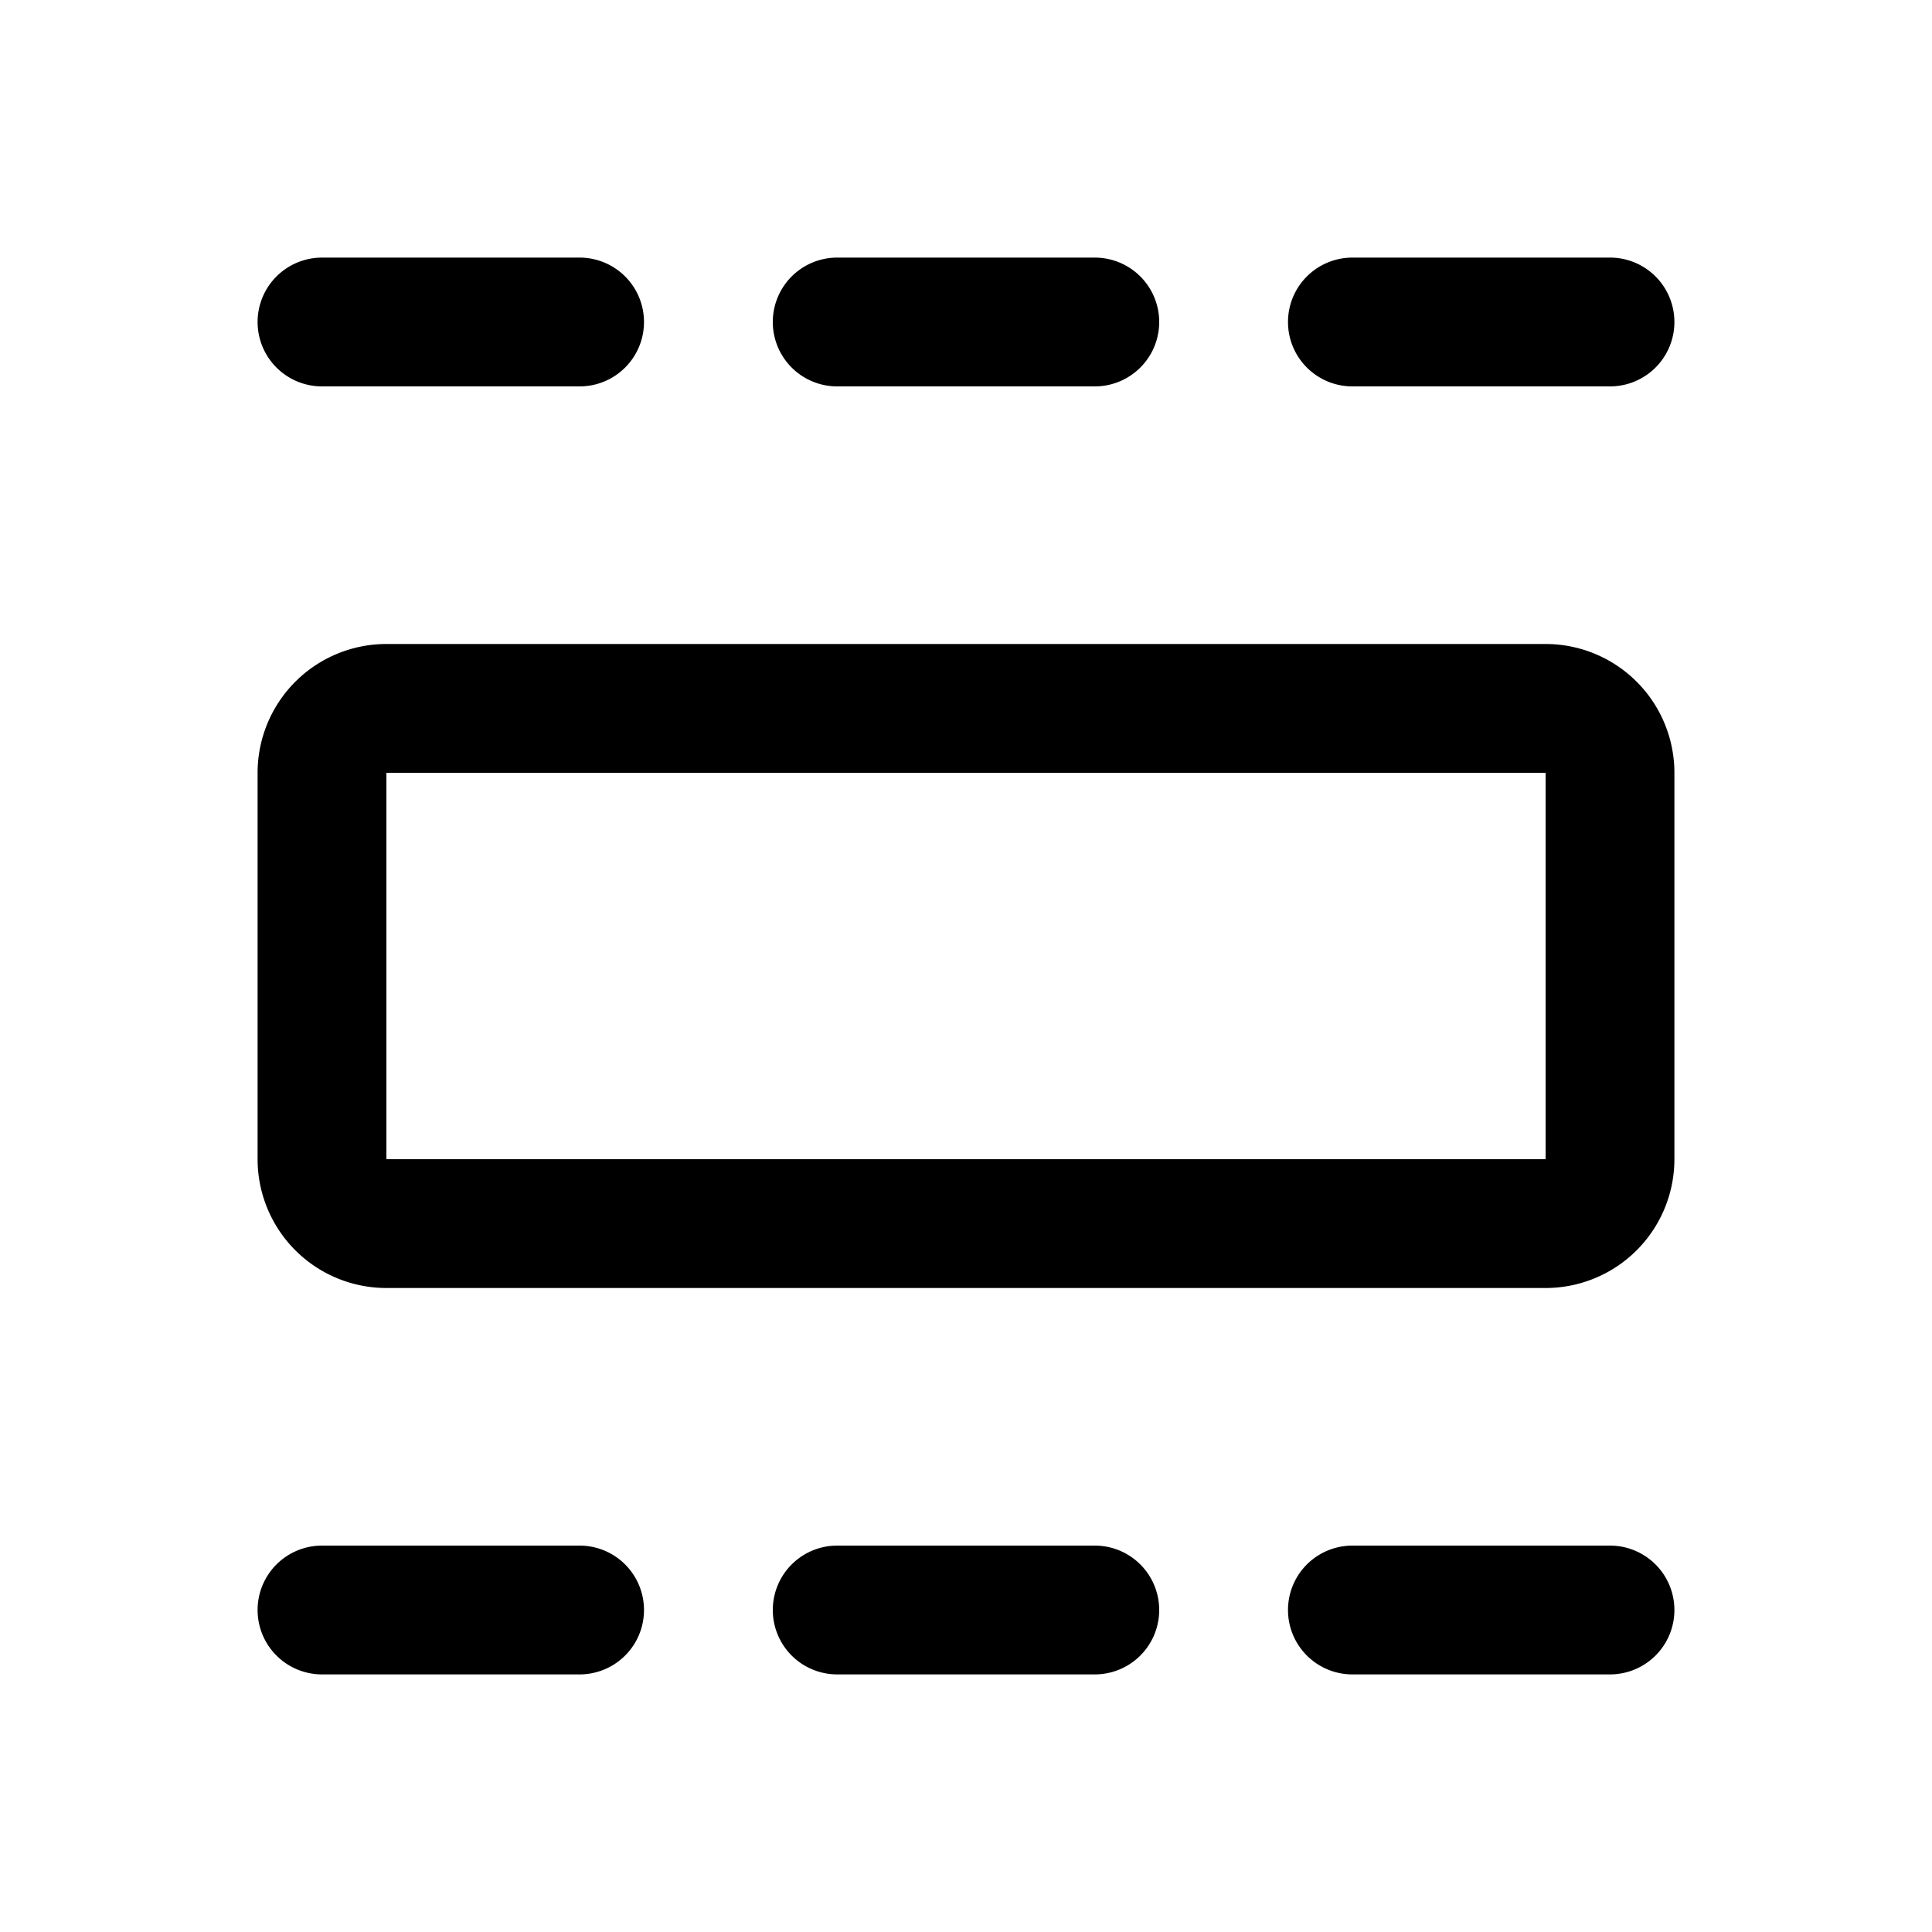 <svg width="15" height="15" fill="none" xmlns="http://www.w3.org/2000/svg">
  <path
    fill-rule="evenodd"
    clip-rule="evenodd"
    d="M2 2.5a.5.5 0 01.5-.5h2a.5.5 0 010 1h-2a.5.5 0 01-.5-.5zM12 6H3v3h9V6zM3 5a1 1 0 00-1 1v3a1 1 0 001 1h9a1 1 0 001-1V6a1 1 0 00-1-1H3zm3.5-3a.5.5 0 000 1h2a.5.5 0 000-1h-2zm3.5.5a.5.5 0 01.5-.5h2a.5.5 0 010 1h-2a.5.5 0 01-.5-.5zM2.5 12a.5.5 0 000 1h2a.5.5 0 000-1h-2zm3.5.5a.5.5 0 01.5-.5h2a.5.5 0 010 1h-2a.5.5 0 01-.5-.5zm4.5-.5a.5.5 0 000 1h2a.5.5 0 000-1h-2z"
    fill="currentColor"
  />
</svg>
